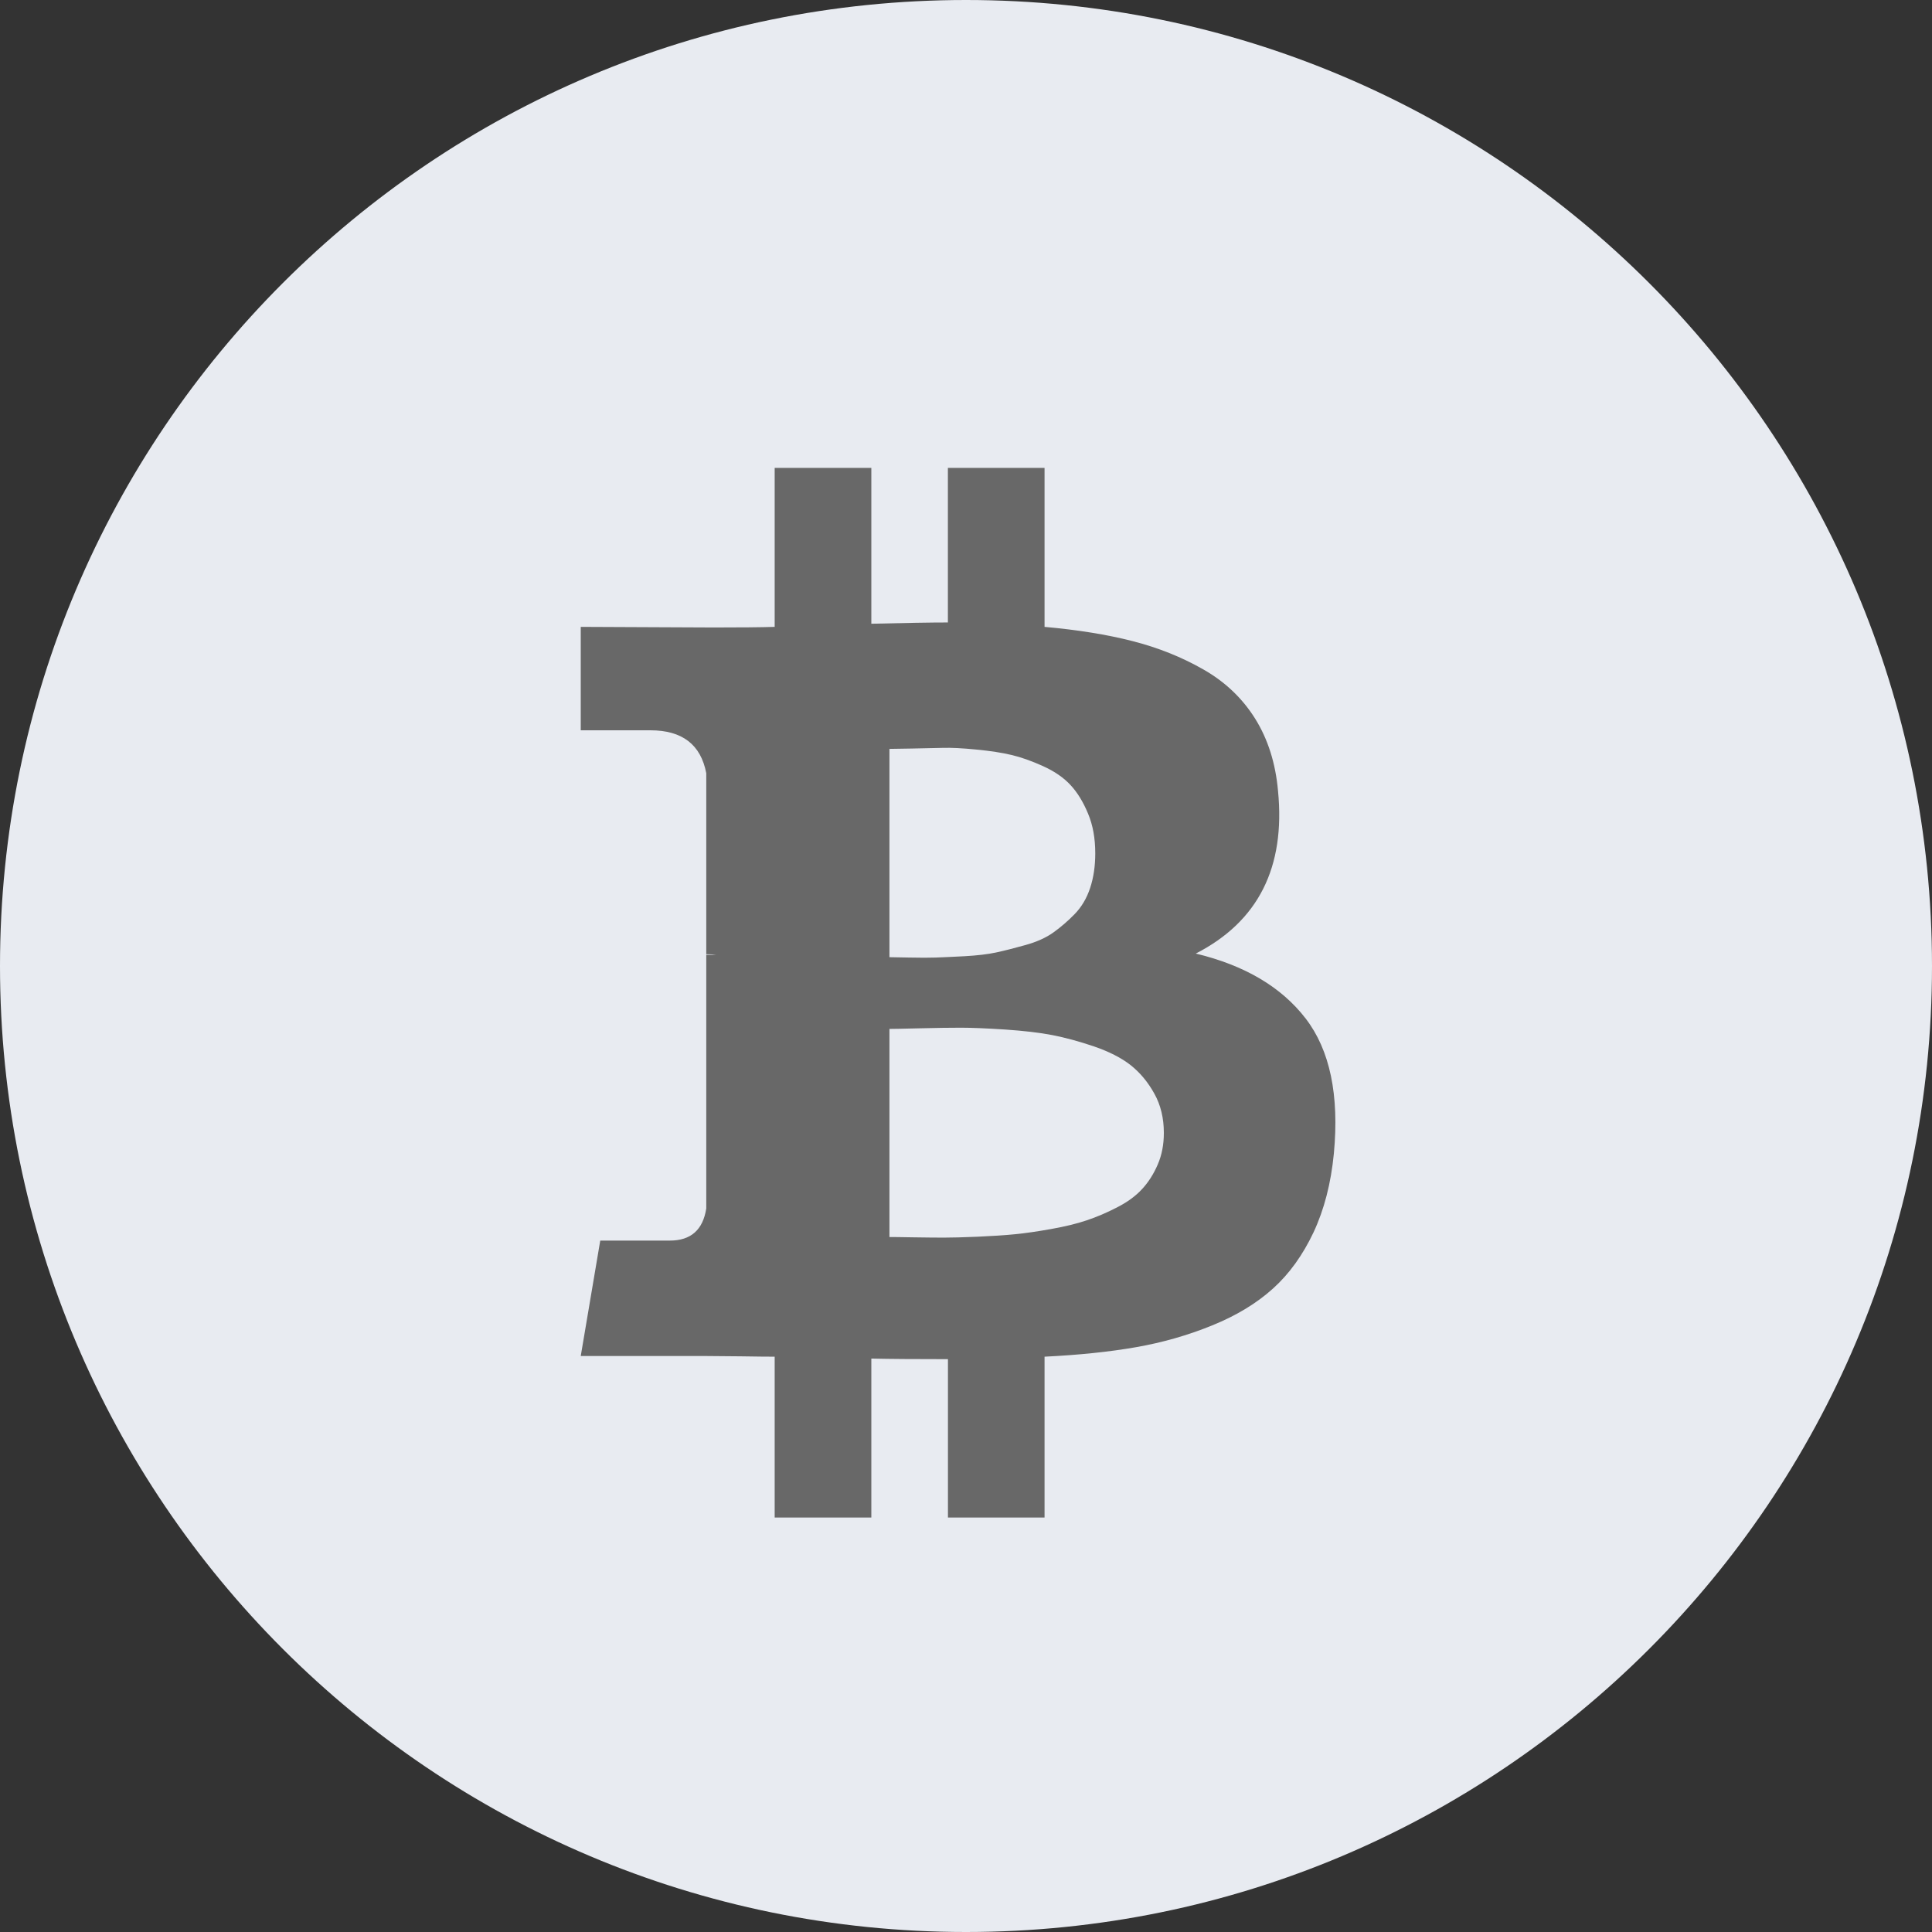 <svg viewBox="0 0 32 32" fill="none" xmlns="http://www.w3.org/2000/svg">
<rect x="0" y="0" width="32" height="32" fill="#333333" stroke="none"/>
<path fill-rule="evenodd" clip-rule="evenodd" d="M16 32C24.837 32 32 24.837 32 16C32 7.163 24.837 0 16 0C7.163 0 0 7.163 0 16C0 24.837 7.163 32 16 32Z" fill="#E8EBF1"/>
<path fill-rule="evenodd" clip-rule="evenodd" d="M21.626 16.87C21.224 16.348 20.617 15.989 19.806 15.794C20.839 15.265 21.293 14.367 21.168 13.099C21.127 12.639 21 12.241 20.789 11.903C20.577 11.565 20.292 11.293 19.931 11.088C19.571 10.882 19.179 10.726 18.756 10.618C18.334 10.51 17.849 10.432 17.301 10.383V7.75H15.7V10.31C15.423 10.31 15 10.317 14.432 10.331V7.75H12.831V10.383C12.602 10.39 12.266 10.393 11.823 10.393L9.619 10.383V12.096H10.773C11.3 12.096 11.608 12.333 11.698 12.807V15.805C11.768 15.805 11.823 15.809 11.864 15.816H11.698V20.016C11.643 20.371 11.442 20.548 11.095 20.548H9.942L9.619 22.46H11.698C11.83 22.46 12.021 22.462 12.27 22.465C12.52 22.469 12.707 22.471 12.831 22.471V25.135H14.432V22.502C14.723 22.509 15.146 22.512 15.701 22.512V25.135H17.301V22.471C17.87 22.443 18.374 22.391 18.814 22.314C19.254 22.237 19.675 22.117 20.077 21.953C20.479 21.79 20.815 21.586 21.085 21.342C21.355 21.099 21.578 20.788 21.756 20.412C21.932 20.036 22.045 19.601 22.093 19.106C22.184 18.138 22.028 17.393 21.626 16.87ZM15.107 12.398C15.313 12.394 15.484 12.39 15.62 12.387C15.756 12.383 15.94 12.392 16.171 12.415C16.402 12.437 16.597 12.467 16.755 12.505C16.913 12.542 17.087 12.604 17.277 12.69C17.467 12.776 17.619 12.881 17.733 13.005C17.847 13.128 17.943 13.286 18.022 13.477C18.102 13.668 18.141 13.887 18.141 14.134C18.141 14.344 18.113 14.536 18.056 14.708C17.999 14.88 17.913 15.024 17.799 15.141C17.686 15.257 17.568 15.358 17.448 15.444C17.328 15.53 17.174 15.6 16.988 15.652C16.801 15.704 16.638 15.746 16.499 15.776C16.359 15.806 16.185 15.826 15.976 15.838C15.768 15.849 15.609 15.856 15.502 15.86C15.394 15.864 15.247 15.864 15.06 15.86C14.873 15.856 14.764 15.854 14.732 15.854V12.404C14.777 12.404 14.902 12.402 15.107 12.398ZM18.918 19.693C19.024 19.578 19.11 19.442 19.177 19.285C19.244 19.129 19.277 18.956 19.277 18.765C19.277 18.52 19.225 18.303 19.119 18.113C19.013 17.922 18.883 17.766 18.728 17.643C18.573 17.521 18.37 17.418 18.12 17.332C17.869 17.247 17.639 17.185 17.428 17.144C17.216 17.103 16.955 17.073 16.645 17.052C16.335 17.032 16.092 17.022 15.916 17.022C15.74 17.022 15.513 17.025 15.234 17.032C14.956 17.039 14.789 17.042 14.732 17.042V20.489C14.789 20.489 14.919 20.49 15.123 20.494C15.328 20.497 15.497 20.499 15.631 20.499C15.765 20.499 15.951 20.494 16.191 20.484C16.431 20.473 16.637 20.46 16.809 20.443C16.982 20.426 17.183 20.397 17.412 20.356C17.641 20.315 17.836 20.268 17.998 20.213C18.16 20.159 18.328 20.088 18.5 19.999C18.673 19.911 18.812 19.809 18.918 19.693Z" fill="#686868"/>
</svg>
